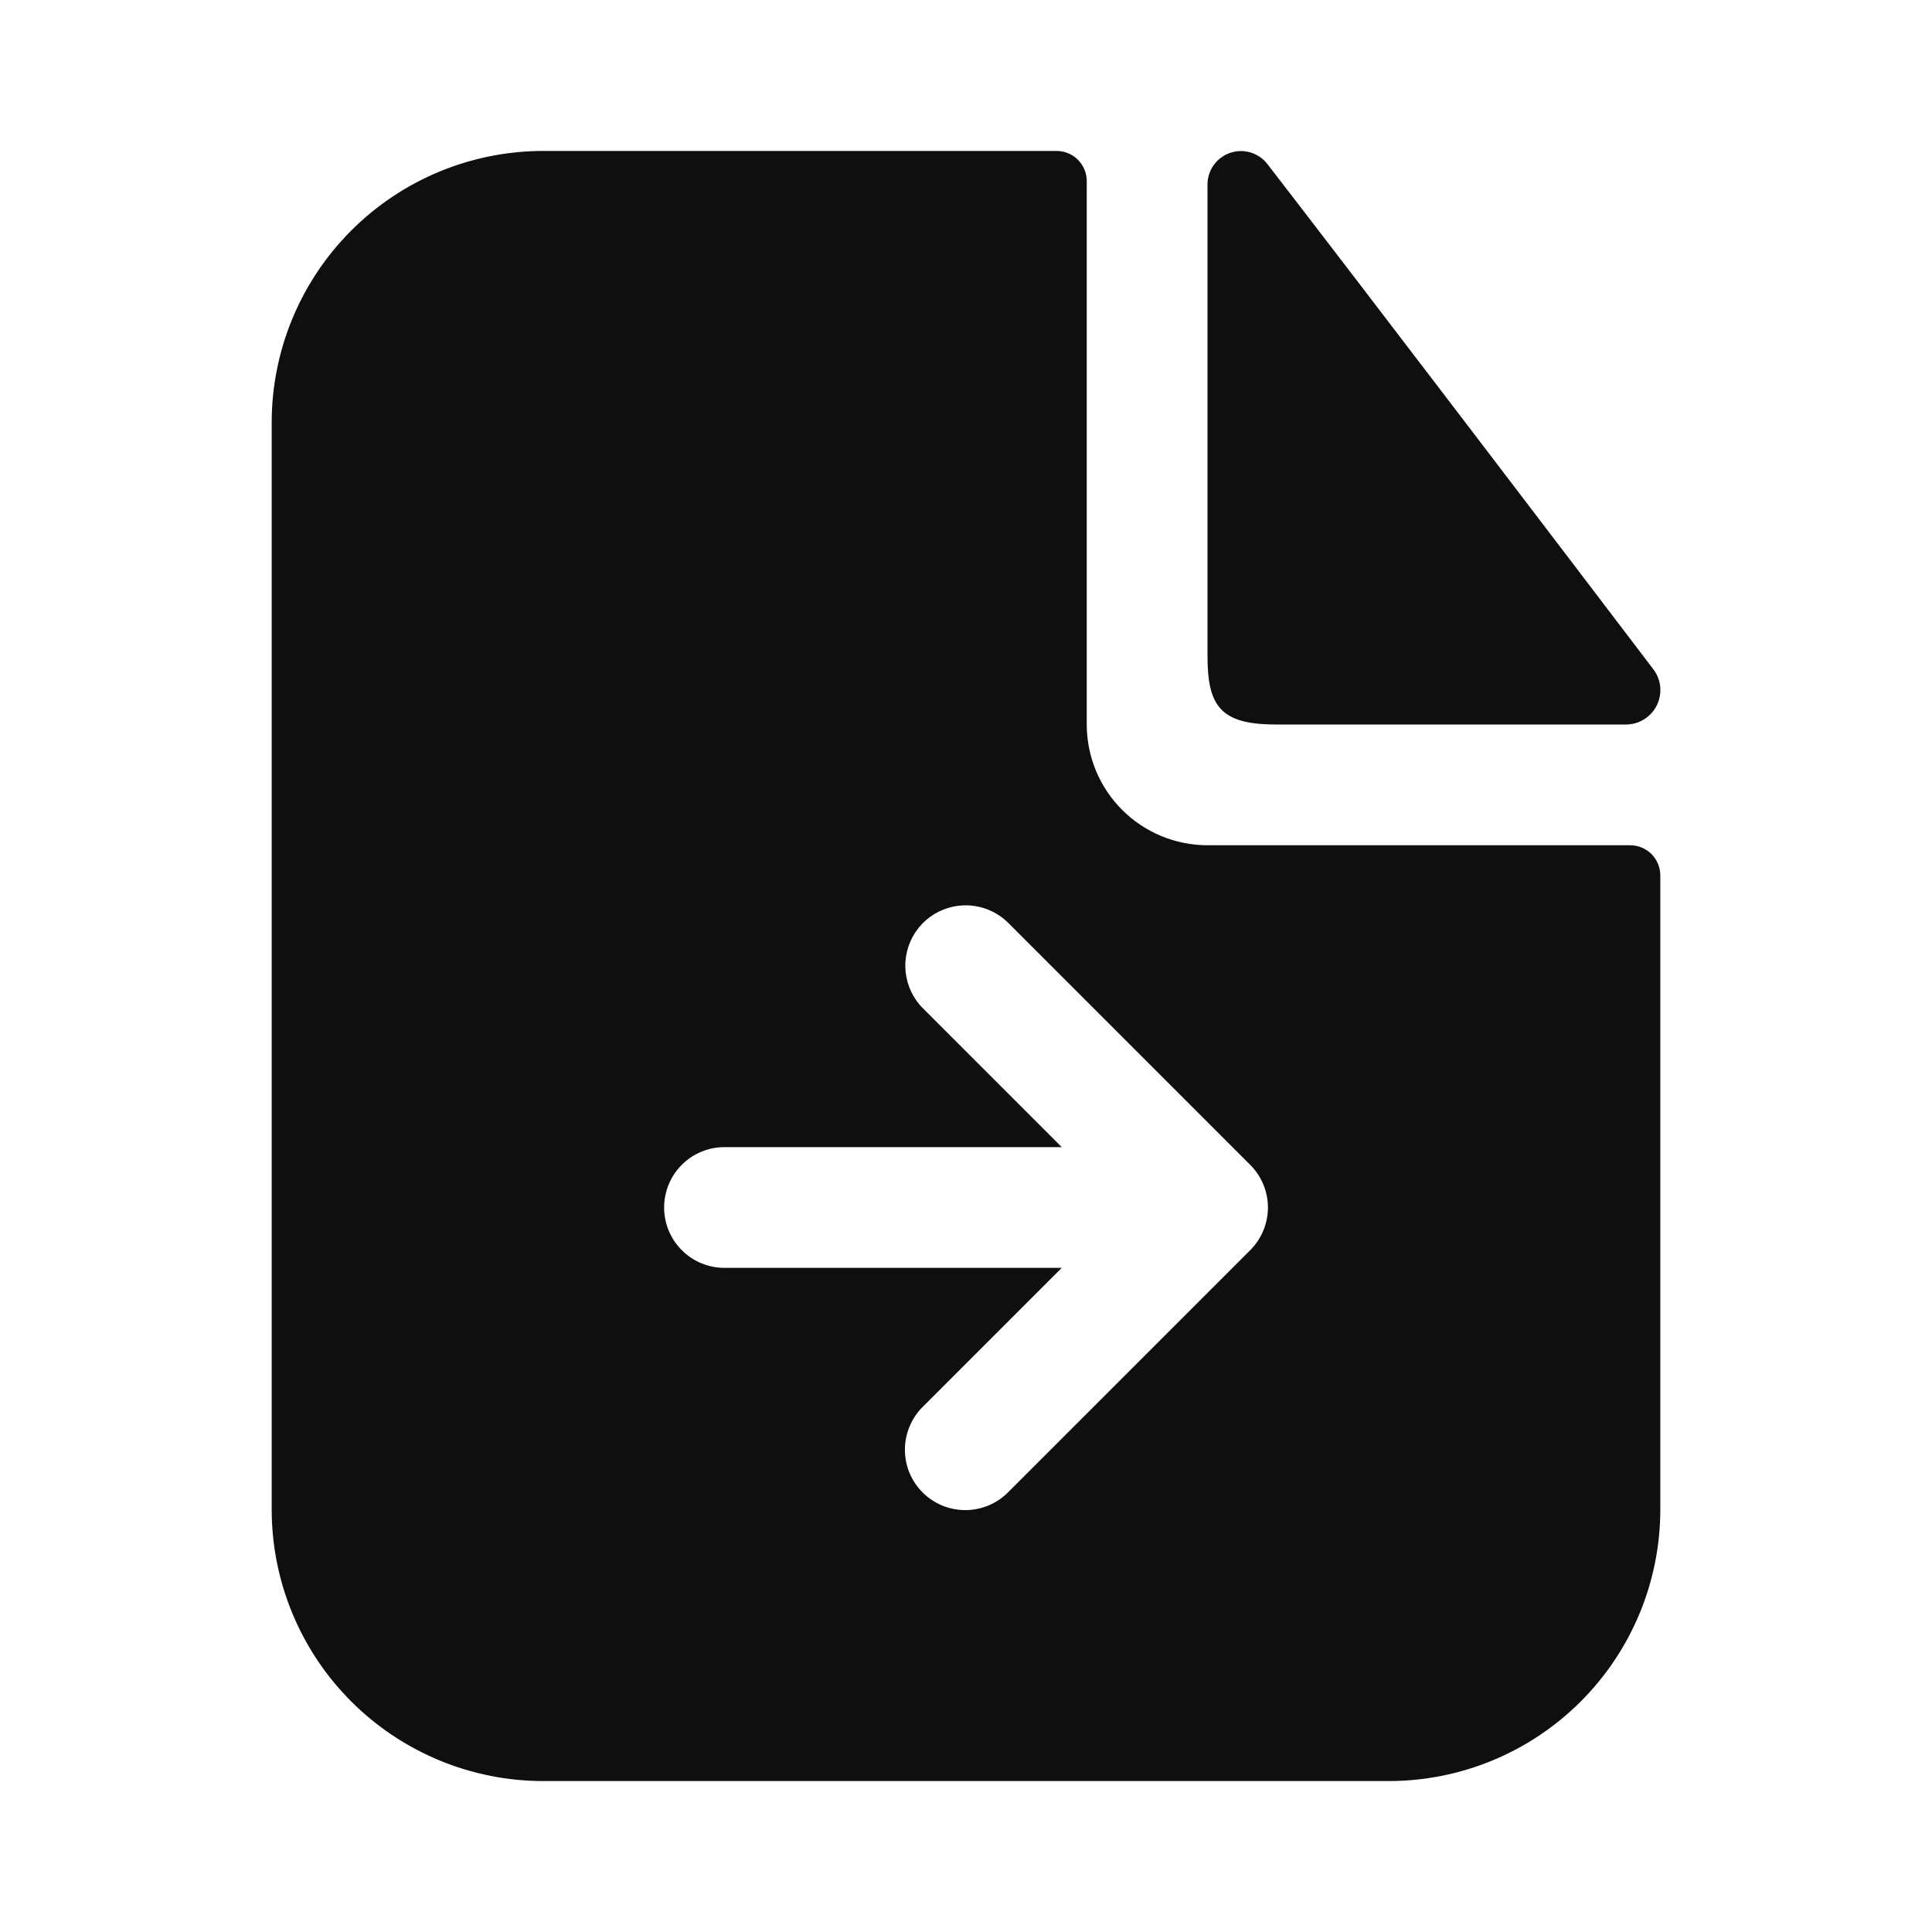 <svg width="32" height="32" viewBox="0 0 32 32" fill="none" xmlns="http://www.w3.org/2000/svg">
<path d="M21.114 12H26.94C27.046 11.998 27.149 11.967 27.238 11.91C27.327 11.853 27.398 11.773 27.444 11.678C27.49 11.582 27.509 11.476 27.498 11.371C27.487 11.266 27.447 11.166 27.382 11.082C25.945 9.192 22.651 4.865 20.992 2.717C20.92 2.624 20.821 2.557 20.709 2.524C20.596 2.491 20.476 2.495 20.366 2.535C20.256 2.574 20.161 2.648 20.095 2.745C20.03 2.842 19.996 2.957 20 3.074V10.859C20 11.669 20.194 11.999 21.114 11.999V12Z" fill="#0F0F0F"/>
<path fill-rule="evenodd" clip-rule="evenodd" d="M18.586 13.414C18.961 13.789 19.47 14 20 14H27C27.133 14 27.26 14.053 27.354 14.146C27.447 14.24 27.5 14.367 27.5 14.5V25C27.5 26.194 27.026 27.338 26.182 28.182C25.338 29.026 24.194 29.5 23 29.5H9C7.807 29.5 6.662 29.026 5.818 28.182C4.974 27.338 4.5 26.194 4.5 25V7C4.5 5.807 4.974 4.662 5.818 3.818C6.662 2.974 7.807 2.5 9 2.5H17.5C17.633 2.5 17.76 2.553 17.854 2.646C17.947 2.74 18 2.867 18 3V12C18 12.53 18.211 13.039 18.586 13.414ZM16.383 15.074C16.504 15.125 16.614 15.199 16.707 15.293L20.707 19.293C20.8 19.386 20.874 19.496 20.924 19.617C20.975 19.739 21.001 19.869 21.001 20C21.001 20.131 20.975 20.261 20.924 20.383C20.874 20.504 20.8 20.614 20.707 20.707L16.707 24.707C16.615 24.802 16.504 24.879 16.382 24.931C16.26 24.983 16.129 25.011 15.996 25.012C15.864 25.013 15.732 24.988 15.609 24.938C15.486 24.887 15.374 24.813 15.281 24.719C15.187 24.625 15.113 24.514 15.062 24.391C15.012 24.268 14.987 24.136 14.988 24.004C14.989 23.871 15.017 23.74 15.069 23.618C15.121 23.496 15.197 23.385 15.293 23.293L17.586 21H12C11.735 21 11.48 20.895 11.293 20.707C11.105 20.52 11 20.265 11 20C11 19.735 11.105 19.48 11.293 19.293C11.48 19.105 11.735 19 12 19H17.586L15.293 16.707C15.127 16.544 15.024 16.328 15 16.097C14.976 15.865 15.034 15.633 15.163 15.44C15.292 15.246 15.484 15.104 15.707 15.037C15.93 14.97 16.169 14.983 16.383 15.073V15.074Z" fill="#0F0F0F"/>
</svg>
